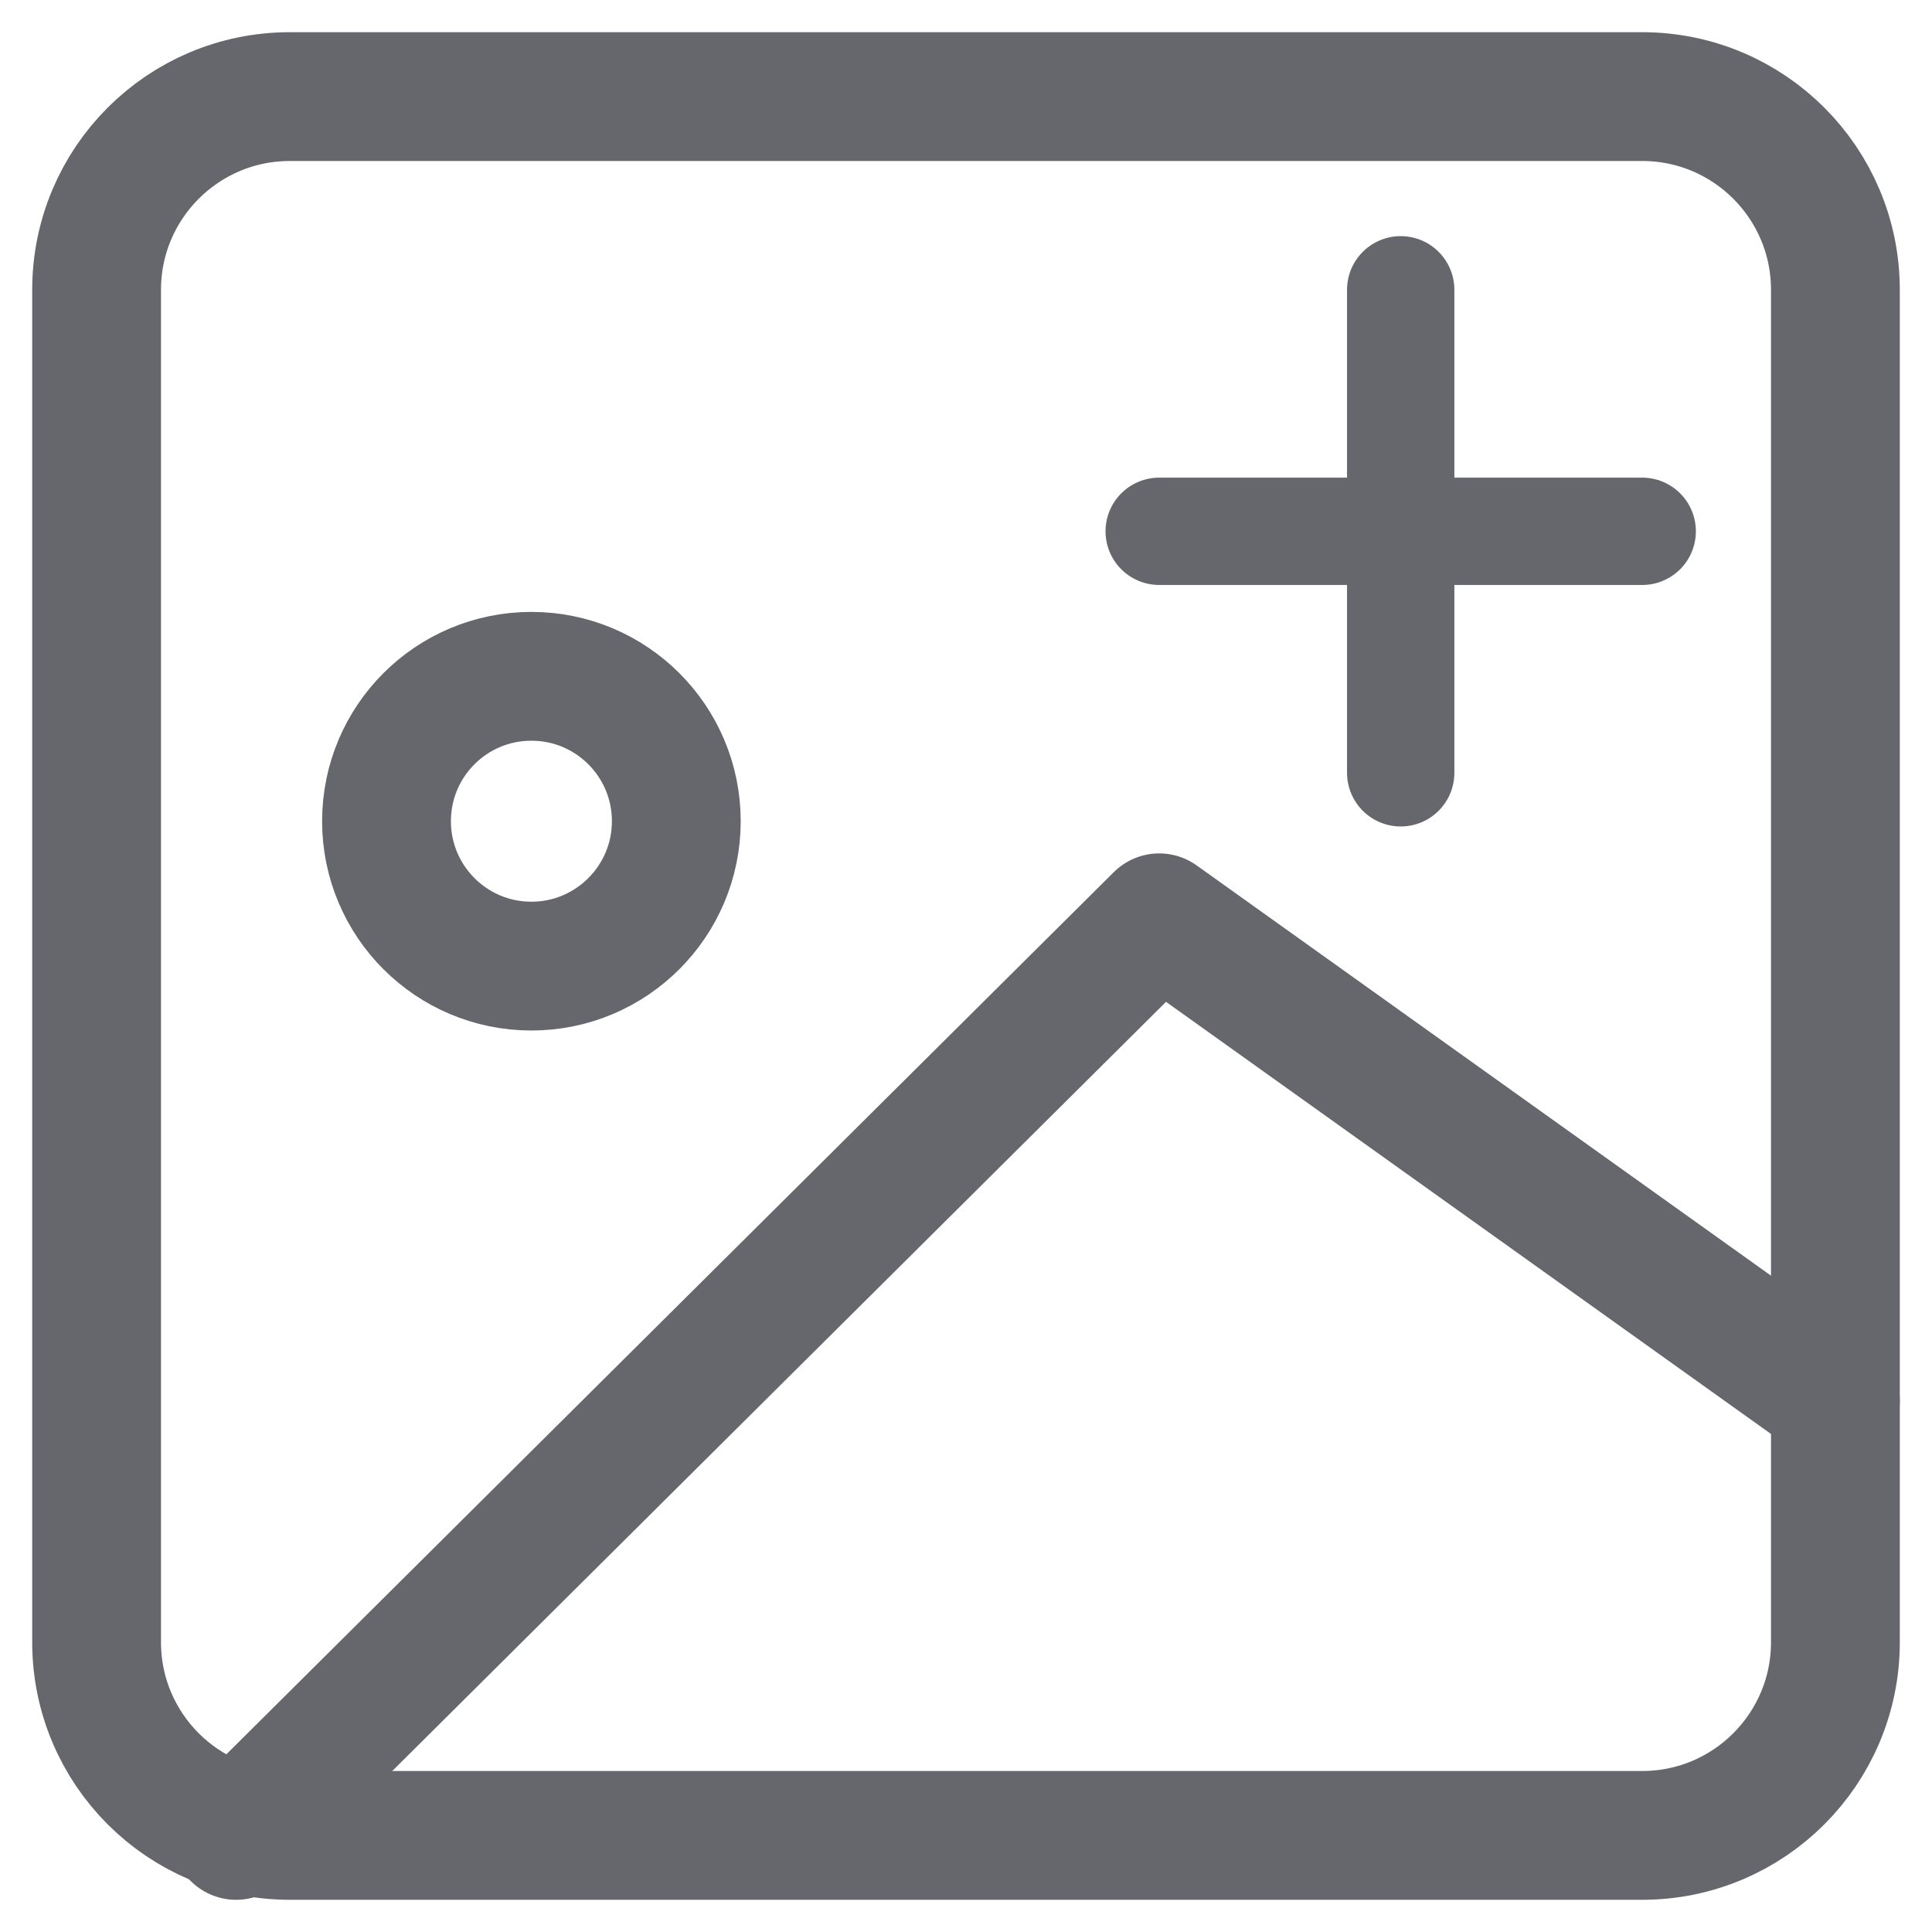 <svg xmlns="http://www.w3.org/2000/svg" width="18" height="18" viewBox="0 0 18 18" fill="none">
  <g clip-path="url(#clip0_284_66738)">
    <path d="M15.3 0.9H2.7C1.706 0.9 0.9 1.706 0.9 2.7V15.3C0.9 16.294 1.706 17.1 2.7 17.1H15.3C16.294 17.1 17.1 16.294 17.1 15.3V2.7C17.1 1.706 16.294 0.9 15.3 0.9Z" stroke="#66666D" stroke-width="1.2" stroke-linecap="round" stroke-linejoin="round"/>
    <path d="M4.951 9.001C5.696 9.001 6.301 8.396 6.301 7.651C6.301 6.905 5.696 6.301 4.951 6.301C4.205 6.301 3.601 6.905 3.601 7.651C3.601 8.396 4.205 9.001 4.951 9.001Z" stroke="#66666D" stroke-width="1.2" stroke-linecap="round" stroke-linejoin="round"/>
    <path d="M17.1 13.051L10.8 8.551L2.2 17.1" stroke="#66666D" stroke-width="1.2" stroke-linecap="round" stroke-linejoin="round"/>
    <path d="M10.8 4.95H15.3" stroke="#66666D" stroke-linecap="round"/>
    <path d="M13.05 7.2L13.05 2.7" stroke="#66666D" stroke-linecap="round"/>
  </g>
  <defs>
    <clipPath id="clip0_284_66738">
      <rect width="18" height="18" fill="white"/>
    </clipPath>
  </defs>
</svg>